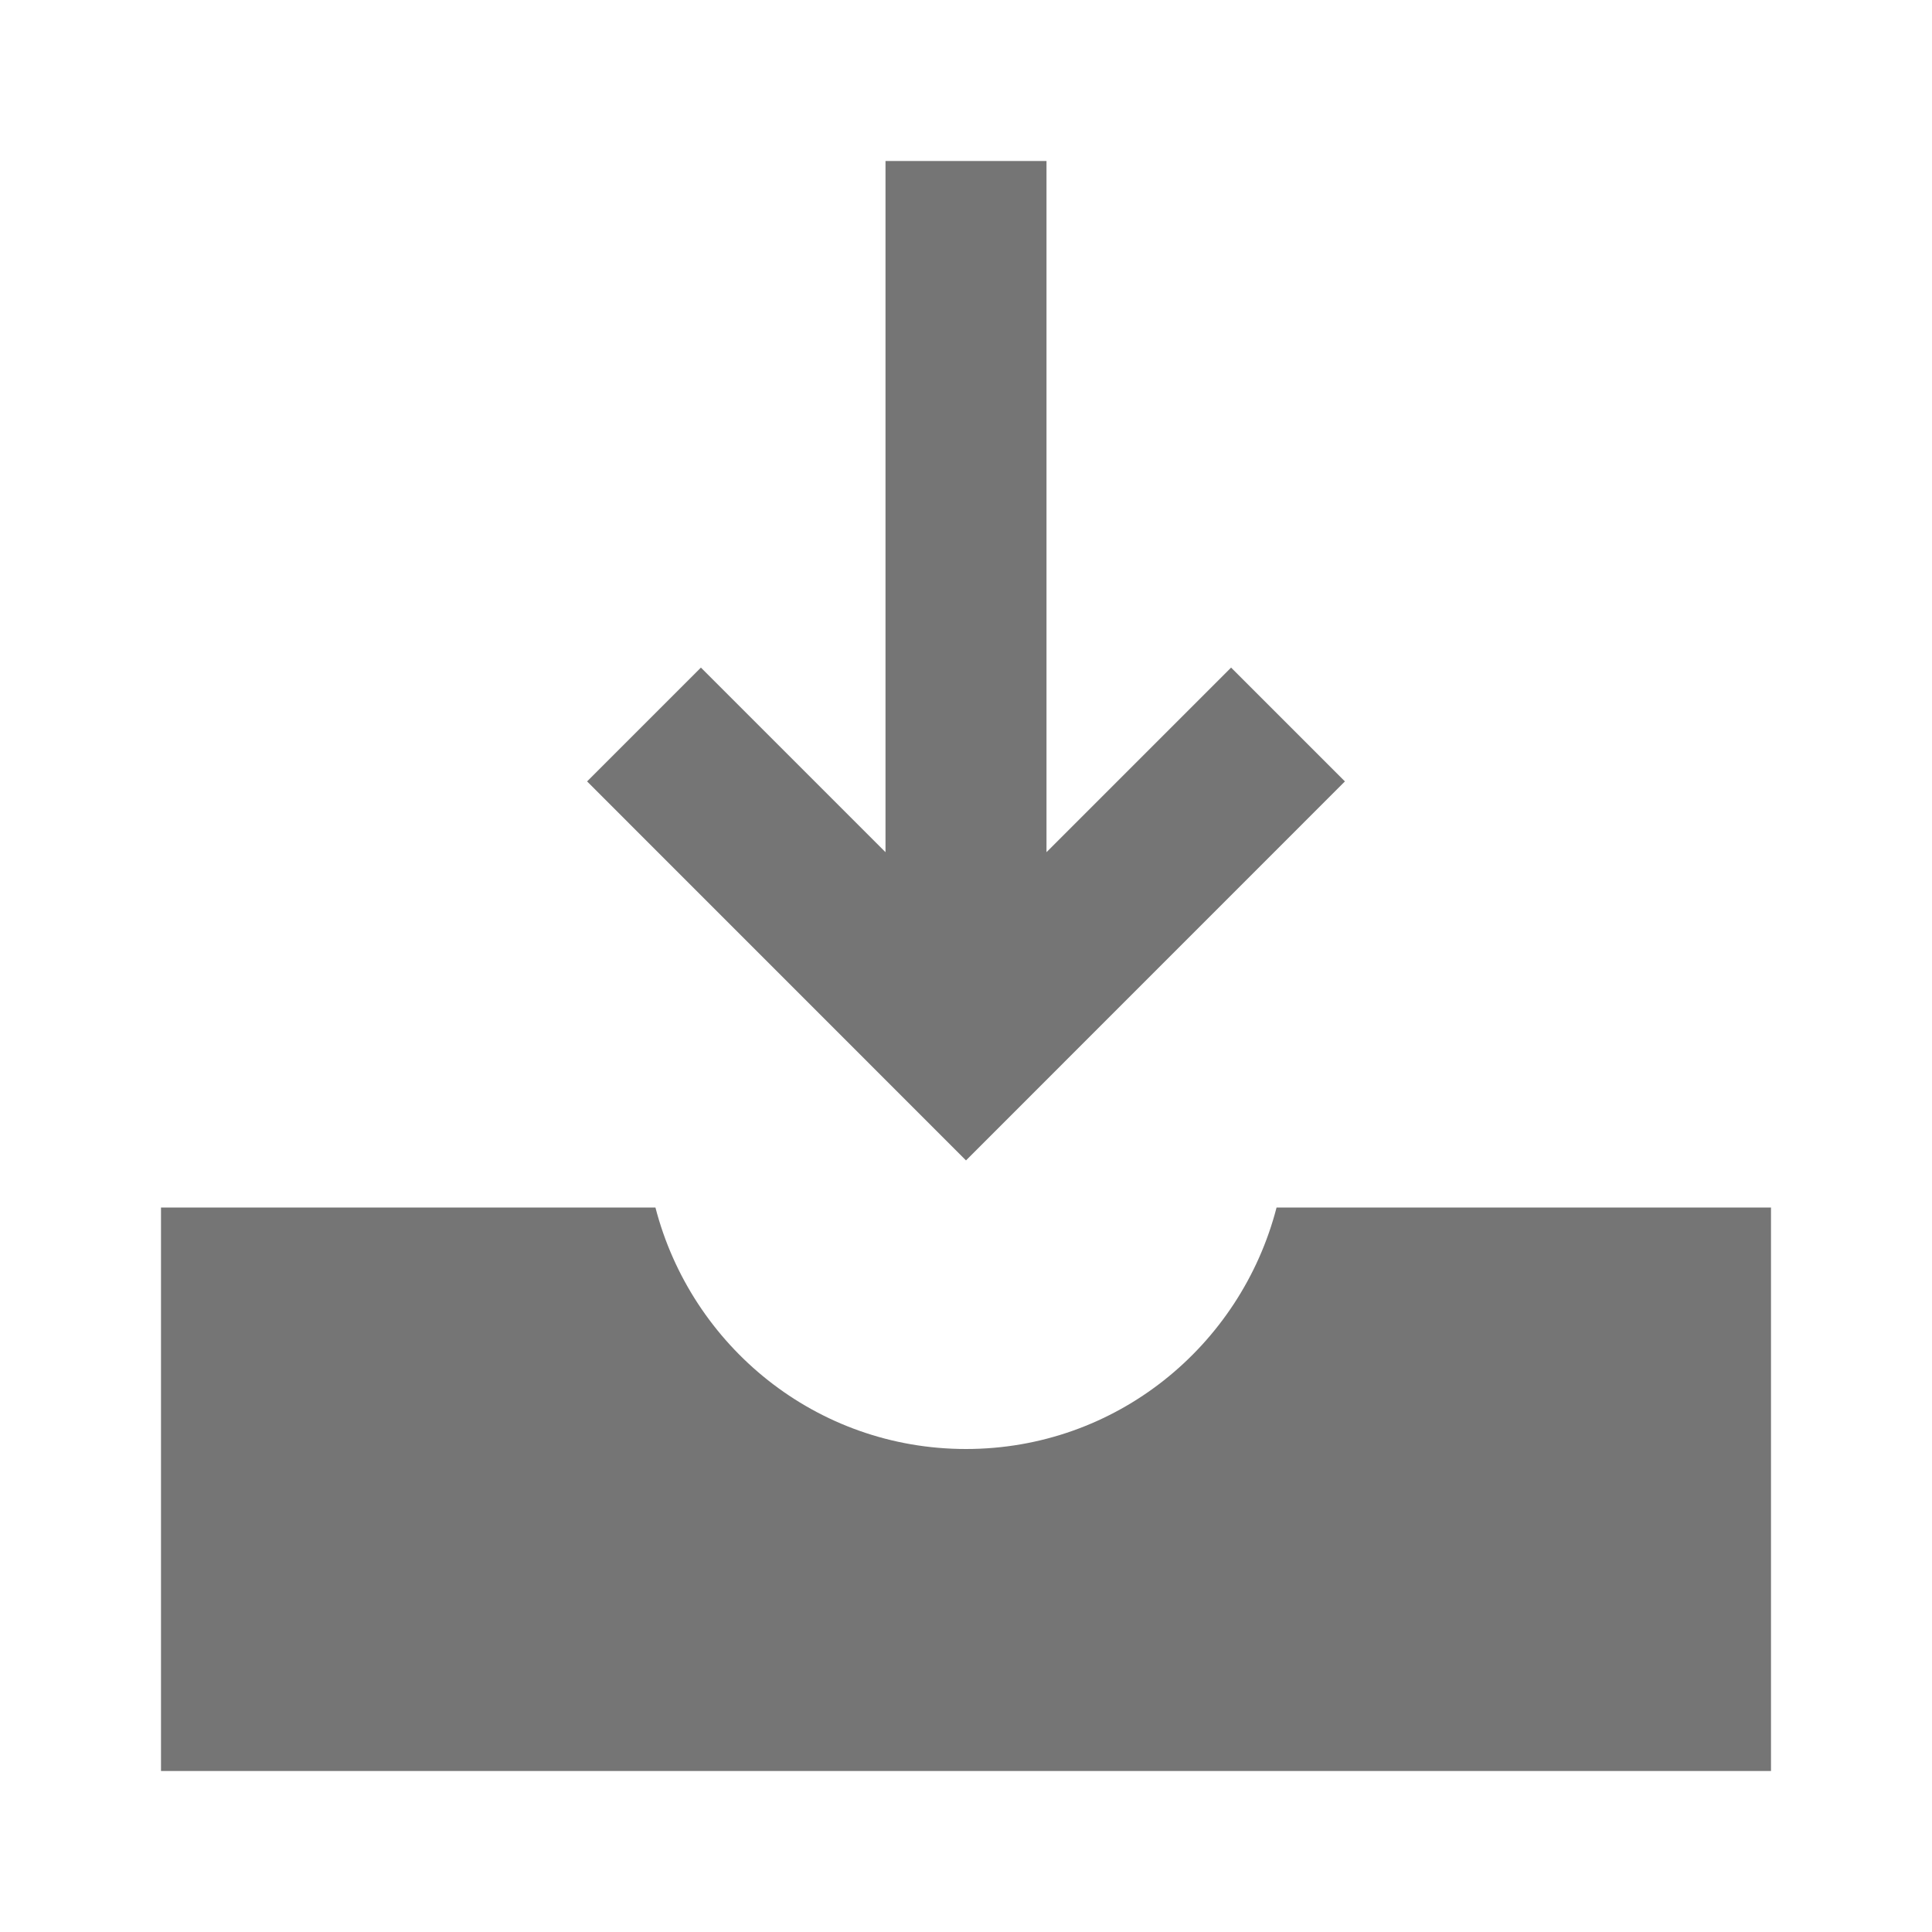 <svg xmlns="http://www.w3.org/2000/svg" xmlns:xlink="http://www.w3.org/1999/xlink" width="24" height="24" x="0" y="0" enable-background="new 0 0 24 24" version="1.1" viewBox="0 0 24 24" xml:space="preserve"><g id="Frames-24px"><rect width="24" height="24" fill="none"/></g><g id="Solid"><g><path fill="#757575" d="M15.858,15c-0.446,1.723-1.997,3-3.858,3s-3.412-1.277-3.858-3H2v7h20v-7H15.858z"/><polygon fill="#757575" points="15.293 8.293 13 10.586 13 2 11 2 11 10.586 8.707 8.293 7.293 9.707 12 14.415 16.707 9.707"/></g></g></svg>